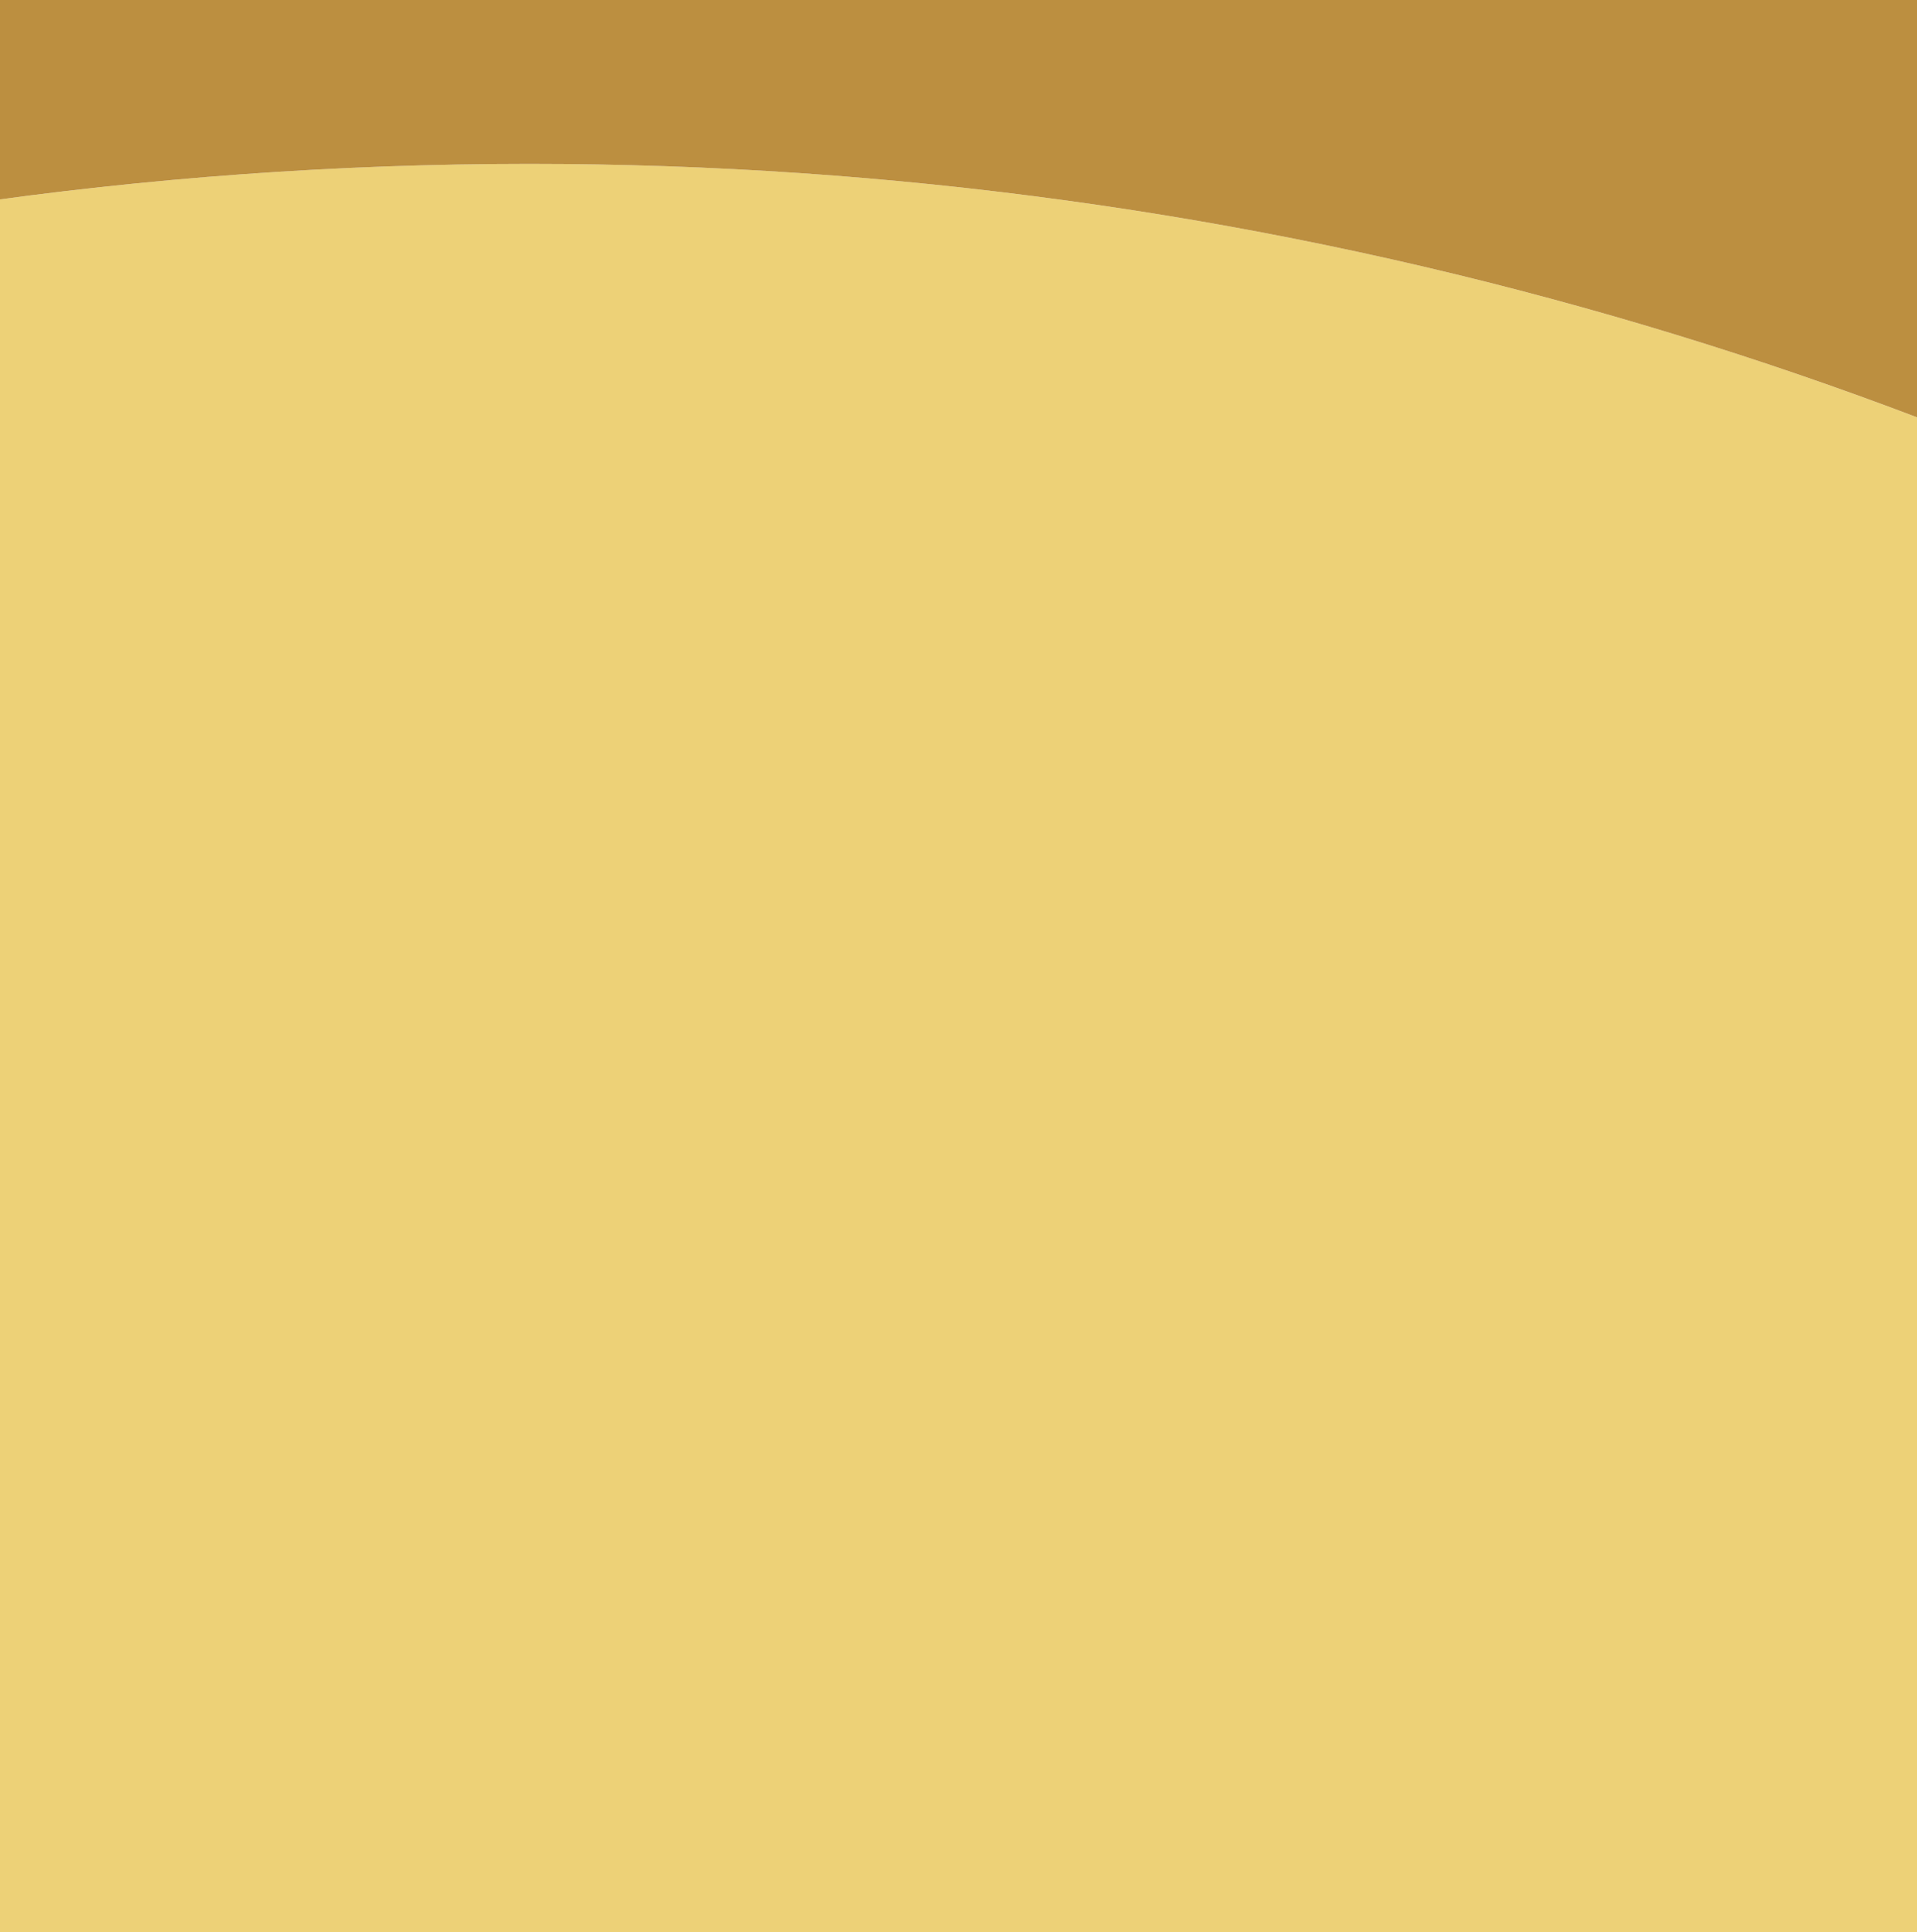 <?xml version="1.0" encoding="utf-8"?>
<!-- Generator: Adobe Illustrator 23.0.1, SVG Export Plug-In . SVG Version: 6.00 Build 0)  -->
<svg version="1.1" id="Layer_1" xmlns="http://www.w3.org/2000/svg" xmlns:xlink="http://www.w3.org/1999/xlink" x="0px" y="0px"
	 viewBox="0 0 490 494" style="enable-background:new 0 0 490 494;" xml:space="preserve">
<style type="text/css">
	.st0{display:none;}
	.st1{display:inline;}
	.st2{fill:#A37936;}
	.st3{fill:#BC8F40;}
	.st4{fill:none;stroke:#664D21;stroke-width:2;stroke-linecap:round;stroke-miterlimit:10;}
	.st5{fill:#EDD177;}
	.st6{fill:#895203;}
	.st7{display:inline;fill:#BC8F40;}
	.st8{fill:#F7D9AD;}
	.st9{display:inline;fill:#EDD177;}
	.st10{display:inline;fill:#FFF3E1;}
	.st11{display:inline;fill:#546B2B;}
	.st12{display:inline;fill:none;stroke:#664D21;stroke-width:3;stroke-linecap:round;stroke-miterlimit:10;}
	.st13{display:inline;fill:none;stroke:#664D21;stroke-width:7;stroke-linecap:round;stroke-miterlimit:10;}
	.st14{display:inline;fill:#84512F;}
	.st15{fill:none;stroke:#664D21;stroke-width:4;stroke-linecap:round;stroke-miterlimit:10;}
</style>
<g id="backlegs" class="st0">
	<g class="st1">
		<path class="st2" d="M57,685.5c0-20.7-16.8-37.5-37.5-37.5c-16.6,0-30.7,10.8-35.6,25.8c-1.9,5.8,2.5,11.7,8.6,11.7H57"/>
		<path class="st3" d="M89,242H38c0,0,21.6,269.5,6.3,399.5c-2.2-0.3-4.5-0.5-6.8-0.5c-20.7,0-38,14.1-43,33.2
			c-1.5,5.7,2.8,11.3,8.7,11.3h72.6c3.5,0,6.3-2.8,6.4-6.3C82.9,625.2,89,242,89,242z"/>
		<path class="st4" d="M8.1,673.4c3.7-13.8,16.6-23.1,31.9-23.1"/>
	</g>
	<g class="st1">
		<path class="st2" d="M368,685.5c0-20.7-16.8-37.5-37.5-37.5c-16.6,0-30.7,10.8-35.6,25.8c-1.9,5.8,2.5,11.7,8.6,11.7H368"/>
		<path class="st3" d="M400,242h-51c0,0,21.6,269.5,6.3,399.5c-2.2-0.3-4.5-0.5-6.8-0.5c-20.7,0-38,14.1-43,33.2
			c-1.5,5.7,2.8,11.3,8.7,11.3h72.6c3.5,0,6.3-2.8,6.4-6.3C393.9,625.2,400,242,400,242z"/>
		<path class="st4" d="M319.1,673.4c3.7-13.8,16.6-23.1,31.9-23.1"/>
	</g>
</g>
<g id="body">
	<path class="st5" d="M106.8,1109.2c394.6,0,736-228.5,898.3-560.7C833.2,246,508,41.9,135.3,41.9c-394.6,0-736,228.5-898.3,560.7
		C-591.2,905.1-266,1109.2,106.8,1109.2z"/>
	<g>
		<path class="st3" d="M1086.5-91.2c-52.1-257.4-203.7-478.9-412.4-623.1c-5,280.2-29.3,493-59.1,493c-31.8,0-58.3-249.2-59.9-563.2
			c-42.6-21.5-86.8-39.7-132.6-55c-2.9,263.2-28.5,469.4-59.5,469.4c-32.2,0-58.7-222.7-59.9-501.2c-42.1-8.3-85.5-14-129.8-16.9
			c0.8,39.3,1.7,79.3,1.7,119.8c0,329.8-30.6,597.1-68.2,597.1S38.6-439.1,38.6-768.8c0-40.5,0.4-80.6,1.7-119.8
			c-41.3,2.9-81.8,7.9-121.5,15.7c-3.3,263.6-28.9,469.8-59.9,469.8c-29.8,0-54.5-190.5-59.1-439.7c-40.1,12.8-78.9,28.1-116.5,45.9
			c-2.5,306.2-28.5,546.3-59.5,546.3c-28.9,0-53.3-206.6-58.7-481c-276,178.5-458.3,488.4-458.3,840.9
			c0,179.3,47.1,347.5,130.2,493.4C-600.7,270.4-259.4,41.9,135.3,41.9c372.7,0,697.9,204.1,869.8,506.6
			c64.9-132.6,101.7-281.8,101.7-439.3C1106.8,40.7,1099.7-26.3,1086.5-91.2z"/>
		<path class="st6" d="M-376.7-250.3c31.4,0,57-240.5,59.5-546.3c-40.9,19.4-80.6,41.3-118.6,65.7
			C-430-456.9-405.6-250.3-376.7-250.3z"/>
		<path class="st6" d="M-141.2-403.1c31,0,56.6-206.2,59.5-469.8c-40.5,7.9-80.2,17.8-119,30.2
			C-195.7-593.6-170.9-403.1-141.2-403.1z"/>
		<path class="st6" d="M362.9-370.1c31,0,56.6-206.2,59.5-469.8c-38.8-12.8-78.5-23.6-119.4-31.8
			C304.3-592.8,330.7-370.1,362.9-370.1z"/>
		<path class="st6" d="M615-221.3c29.3,0,54.1-212.8,59.1-493c-37.6-26-77.7-49.6-119-70.2C556.8-470.5,583.2-221.3,615-221.3z"/>
		<path class="st6" d="M106.8-171.7c37.6,0,68.2-267.4,68.2-597.1c0-40.5-0.4-80.6-1.7-119.8c-21.9-1.2-44.2-2.1-66.5-2.1
			s-44.6,0.8-66.5,2.1c-0.8,39.3-1.7,79.3-1.7,119.8C38.6-439.1,69.1-171.7,106.8-171.7z"/>
	</g>
</g>
<g id="tale" class="st0">
	<path class="st7" d="M680.3,459.7c-1-2.6,9.3-8.9,23.7-14.6c-2-11.8-5-24.2-9.5-36.2c-9.6,8.6-18.2,13.3-20.6,10.9
		c-2.7-2.8,3.6-13.9,14.3-25.6c-4.9-9.9-10.9-19.1-18.4-27.1c-5.2,11.1-10.8,18.3-13.9,17.1c-3.6-1.3-2.6-13.3,2-27.8
		c-7.7-5.7-16.7-10.3-26.9-13.3c-4.1,12.9-9.4,21.9-12.8,21c-3.4-0.8-3.9-11-1.7-24.1c-0.5-0.1-1-0.2-1.5-0.2
		c-6.5-0.8-12.7-1.9-18.6-3.4c-5.6,13-12,21.9-15.5,20.7c-3.4-1.2-2.7-11.8,1.2-25c-6.9-2.5-13.4-5.5-19.4-8.8
		c-6.3,8.8-12.8,13.8-16.3,12c-3.7-1.9-3.1-10.9,0.9-21.9c-9.4-7-17.5-15-24.5-23.5c-10.7,9.3-21,14-24.3,10.6
		c-3.6-3.6,2-15.1,12.7-26.6c-26.8-41.7-31.4-87.3-31.4-87.3L454,187c-5,123,96,179,161,187s61,113,61,133s32,20,32,0
		c0-3.6,1-24.7-2.3-50.7C692,460.7,681.2,462.2,680.3,459.7z"/>
	<g class="st1">
		<path class="st6" d="M675.7,479.8c0.6,12.4,0.3,22.3,0.3,27.2c0,20,32,20,32,0c0-2.5,0.8-12.8,0-28L675.7,479.8z"/>
		<path class="st6" d="M498.4,300.7c3.3,3.3,13.6-1.3,24.3-10.6c-4.3-5.2-8.2-10.6-11.7-16C500.5,285.6,494.8,297.1,498.4,300.7z"/>
		<path class="st6" d="M546.3,335.4c3.5,1.8,9.9-3.2,16.3-12c-5.5-3-10.6-6.4-15.4-10C543.2,324.6,542.6,333.5,546.3,335.4z"/>
		<path class="st6" d="M580.9,357.3c3.4,1.2,9.9-7.6,15.5-20.7c-5-1.2-9.7-2.7-14.3-4.3C578.2,345.5,577.6,356.1,580.9,357.3z"/>
		<path class="st6" d="M618.2,364.3c3.4,0.8,8.7-8.1,12.8-21c-4.6-1.3-9.4-2.4-14.5-3C614.2,353.3,614.8,363.5,618.2,364.3z"/>
		<path class="st6" d="M655.9,384.3c3.1,1.1,8.7-6.1,13.9-17.1c-3.6-3.9-7.6-7.4-11.9-10.6C653.3,371,652.3,383,655.9,384.3z"/>
		<path class="st6" d="M674,419.8c2.4,2.5,10.9-2.2,20.6-10.9c-1.8-5-3.9-9.9-6.3-14.7C677.5,405.9,671.2,417,674,419.8z"/>
		<path class="st6" d="M680.3,459.7c0.9,2.5,11.7,0.9,25.4-3.5c-0.5-3.6-1-7.3-1.7-11.1C689.6,450.8,679.3,457.1,680.3,459.7z"/>
	</g>
</g>
<g id="front_legs" class="st0">
	<g class="st1">
		<path class="st2" d="M133,685.5c0-20.7-16.8-37.5-37.5-37.5c-16.6,0-30.7,10.8-35.6,25.8c-1.9,5.8,2.5,11.7,8.6,11.7H133"/>
		<path class="st3" d="M165,242h-51c0,0,21.6,269.5,6.3,399.5c-2.2-0.3-4.5-0.5-6.8-0.5c-20.7,0-38,14.1-43,33.2
			c-1.5,5.7,2.8,11.3,8.7,11.3h72.6c3.5,0,6.3-2.8,6.4-6.3C158.9,625.2,165,242,165,242z"/>
		<path class="st4" d="M84.1,673.4c3.7-13.8,16.6-23.1,31.9-23.1"/>
	</g>
	<g class="st1">
		<path class="st2" d="M444,685.5c0-20.7-16.8-37.5-37.5-37.5c-16.6,0-30.7,10.8-35.6,25.8c-1.9,5.8,2.5,11.7,8.6,11.7H444"/>
		<path class="st3" d="M476,242h-51c0,0,21.6,269.5,6.3,399.5c-2.2-0.3-4.5-0.5-6.8-0.5c-20.7,0-38,14.1-43,33.2
			c-1.5,5.7,2.8,11.3,8.7,11.3h72.6c3.5,0,6.3-2.8,6.4-6.3C469.9,625.2,476,242,476,242z"/>
		<path class="st4" d="M395.1,673.4c3.7-13.8,16.6-23.1,31.9-23.1"/>
	</g>
</g>
<g id="head" class="st0">
	<g id="ears" class="st1">
		<path class="st3" d="M-53.5,141.8c0,0-19.5-15.2-59.5-40.8c-3.9-2.5-9,0.1-9.2,4.7c-1.2,20.3-2.3,68.4,8,116.5L-53.5,141.8z"/>
		<path class="st3" d="M3.4,141.8c0,0,18.6-15.2,58.6-40.8c3.9-2.5,9,0.1,9.2,4.7c1.2,20.3,2.3,68.4-8,116.5L3.4,141.8z"/>
		<path class="st8" d="M-62,161c0,0-13.5-28.9-47.5-50.6c-3.3-2.1-7.6,0.1-7.8,4c-1,17.3-2,58.1,6.8,98.9L-62,161z"/>
		<path class="st8" d="M13,161c0,0,13.5-28.9,47.5-50.6c3.3-2.1,7.6,0.1,7.8,4c1,17.3,2,58.1-6.8,98.9L13,161z"/>
	</g>
	<circle class="st9" cx="-23.5" cy="237" r="103"/>
	<path class="st7" d="M-1,136.5c-0.3,34.7-3.1,61.8-6.5,61.8s-6.2-28.2-6.5-63.9c-1.3-0.1-2.7-0.2-4-0.3c0,37.7-3.4,68.2-7.5,68.2
		s-7.4-30.3-7.5-67.9c-1.4,0.1-2.7,0.3-4,0.5c-0.3,35.5-3.1,63.4-6.5,63.4c-3.3,0-6.1-26.6-6.5-60.9c-44.1,11.7-76.5,51.8-76.5,99.6
		c0,9.7,1.3,19.1,3.9,28l38.5-3.5L-35,253c4-2,17-2,23,0l87.6,12c2.6-9.3,4-19.2,3.8-29.4C78.9,187.3,44.5,146.7-1,136.5z"/>
</g>
<g id="face" class="st0">
	<path class="st10" d="M-41.4,222.7c0,21.7-17.6,39.3-39.3,39.3s-39.3-17.6-39.3-39.3H-41.4z"/>
	<path class="st11" d="M-72.1,222.2c0,19.1-3.8,29.8-8.6,29.8s-8.6-10.7-8.6-29.8"/>
	<path class="st12" d="M-38,278c0,0,10-7,31-3"/>
	<line class="st13" x1="-119" y1="222.5" x2="-41.9" y2="222.5"/>
	<path class="st10" d="M72,222.7c0,21.7-17.6,39.3-39.3,39.3s-39.3-17.6-39.3-39.3H72z"/>
	<path class="st11" d="M41.3,222.2c0,19.1-3.8,29.8-8.6,29.8s-8.6-10.7-8.6-29.8"/>
	<line class="st13" x1="-5.6" y1="222.5" x2="71.5" y2="222.5"/>
	<line class="st12" x1="-23.6" y1="256" x2="-23.6" y2="274"/>
	<path class="st14" d="M-33.5,257L-33.5,257c6.6-1.2,13.3-1.2,19.8,0l0,0c3.5,0,4.8-2.9,1.8-4.1l-8.7-3.4c-1.8-0.7-3.8-0.7-5.6,0
		l-9.1,3.4C-38.3,254-37.1,257-33.5,257z"/>
	<g id="wiskers2" class="st1">
		<line class="st15" x1="-153.5" y1="248.5" x2="-123" y2="252"/>
		<line class="st15" x1="-123" y1="260" x2="-155" y2="266"/>
		<line class="st15" x1="-120.8" y1="271" x2="-150" y2="286"/>
	</g>
	<g id="wiskers_1_" class="st1">
		<line class="st15" x1="102.7" y1="245.5" x2="72.2" y2="249"/>
		<line class="st15" x1="72.2" y1="257" x2="104.2" y2="263"/>
		<line class="st15" x1="70" y1="268" x2="99.2" y2="283"/>
	</g>
	<g class="st1">
		<path class="st6" d="M-25.5,202.3c4.1,0,7.4-30.5,7.5-68.2c-1.4-0.1-2.8-0.1-4.1-0.1c-3.7,0-7.3,0.1-10.9,0.4
			C-32.9,172-29.6,202.3-25.5,202.3z"/>
		<path class="st6" d="M-7.5,198.3c3.4,0,6.1-27.1,6.5-61.8c-4.2-0.9-8.5-1.6-12.9-2C-13.7,170.2-10.9,198.3-7.5,198.3z"/>
		<path class="st6" d="M-43.5,198.3c3.4,0,6.2-27.9,6.5-63.4c-4.4,0.6-8.7,1.4-12.9,2.5C-49.6,171.7-46.8,198.3-43.5,198.3z"/>
	</g>
</g>
</svg>
